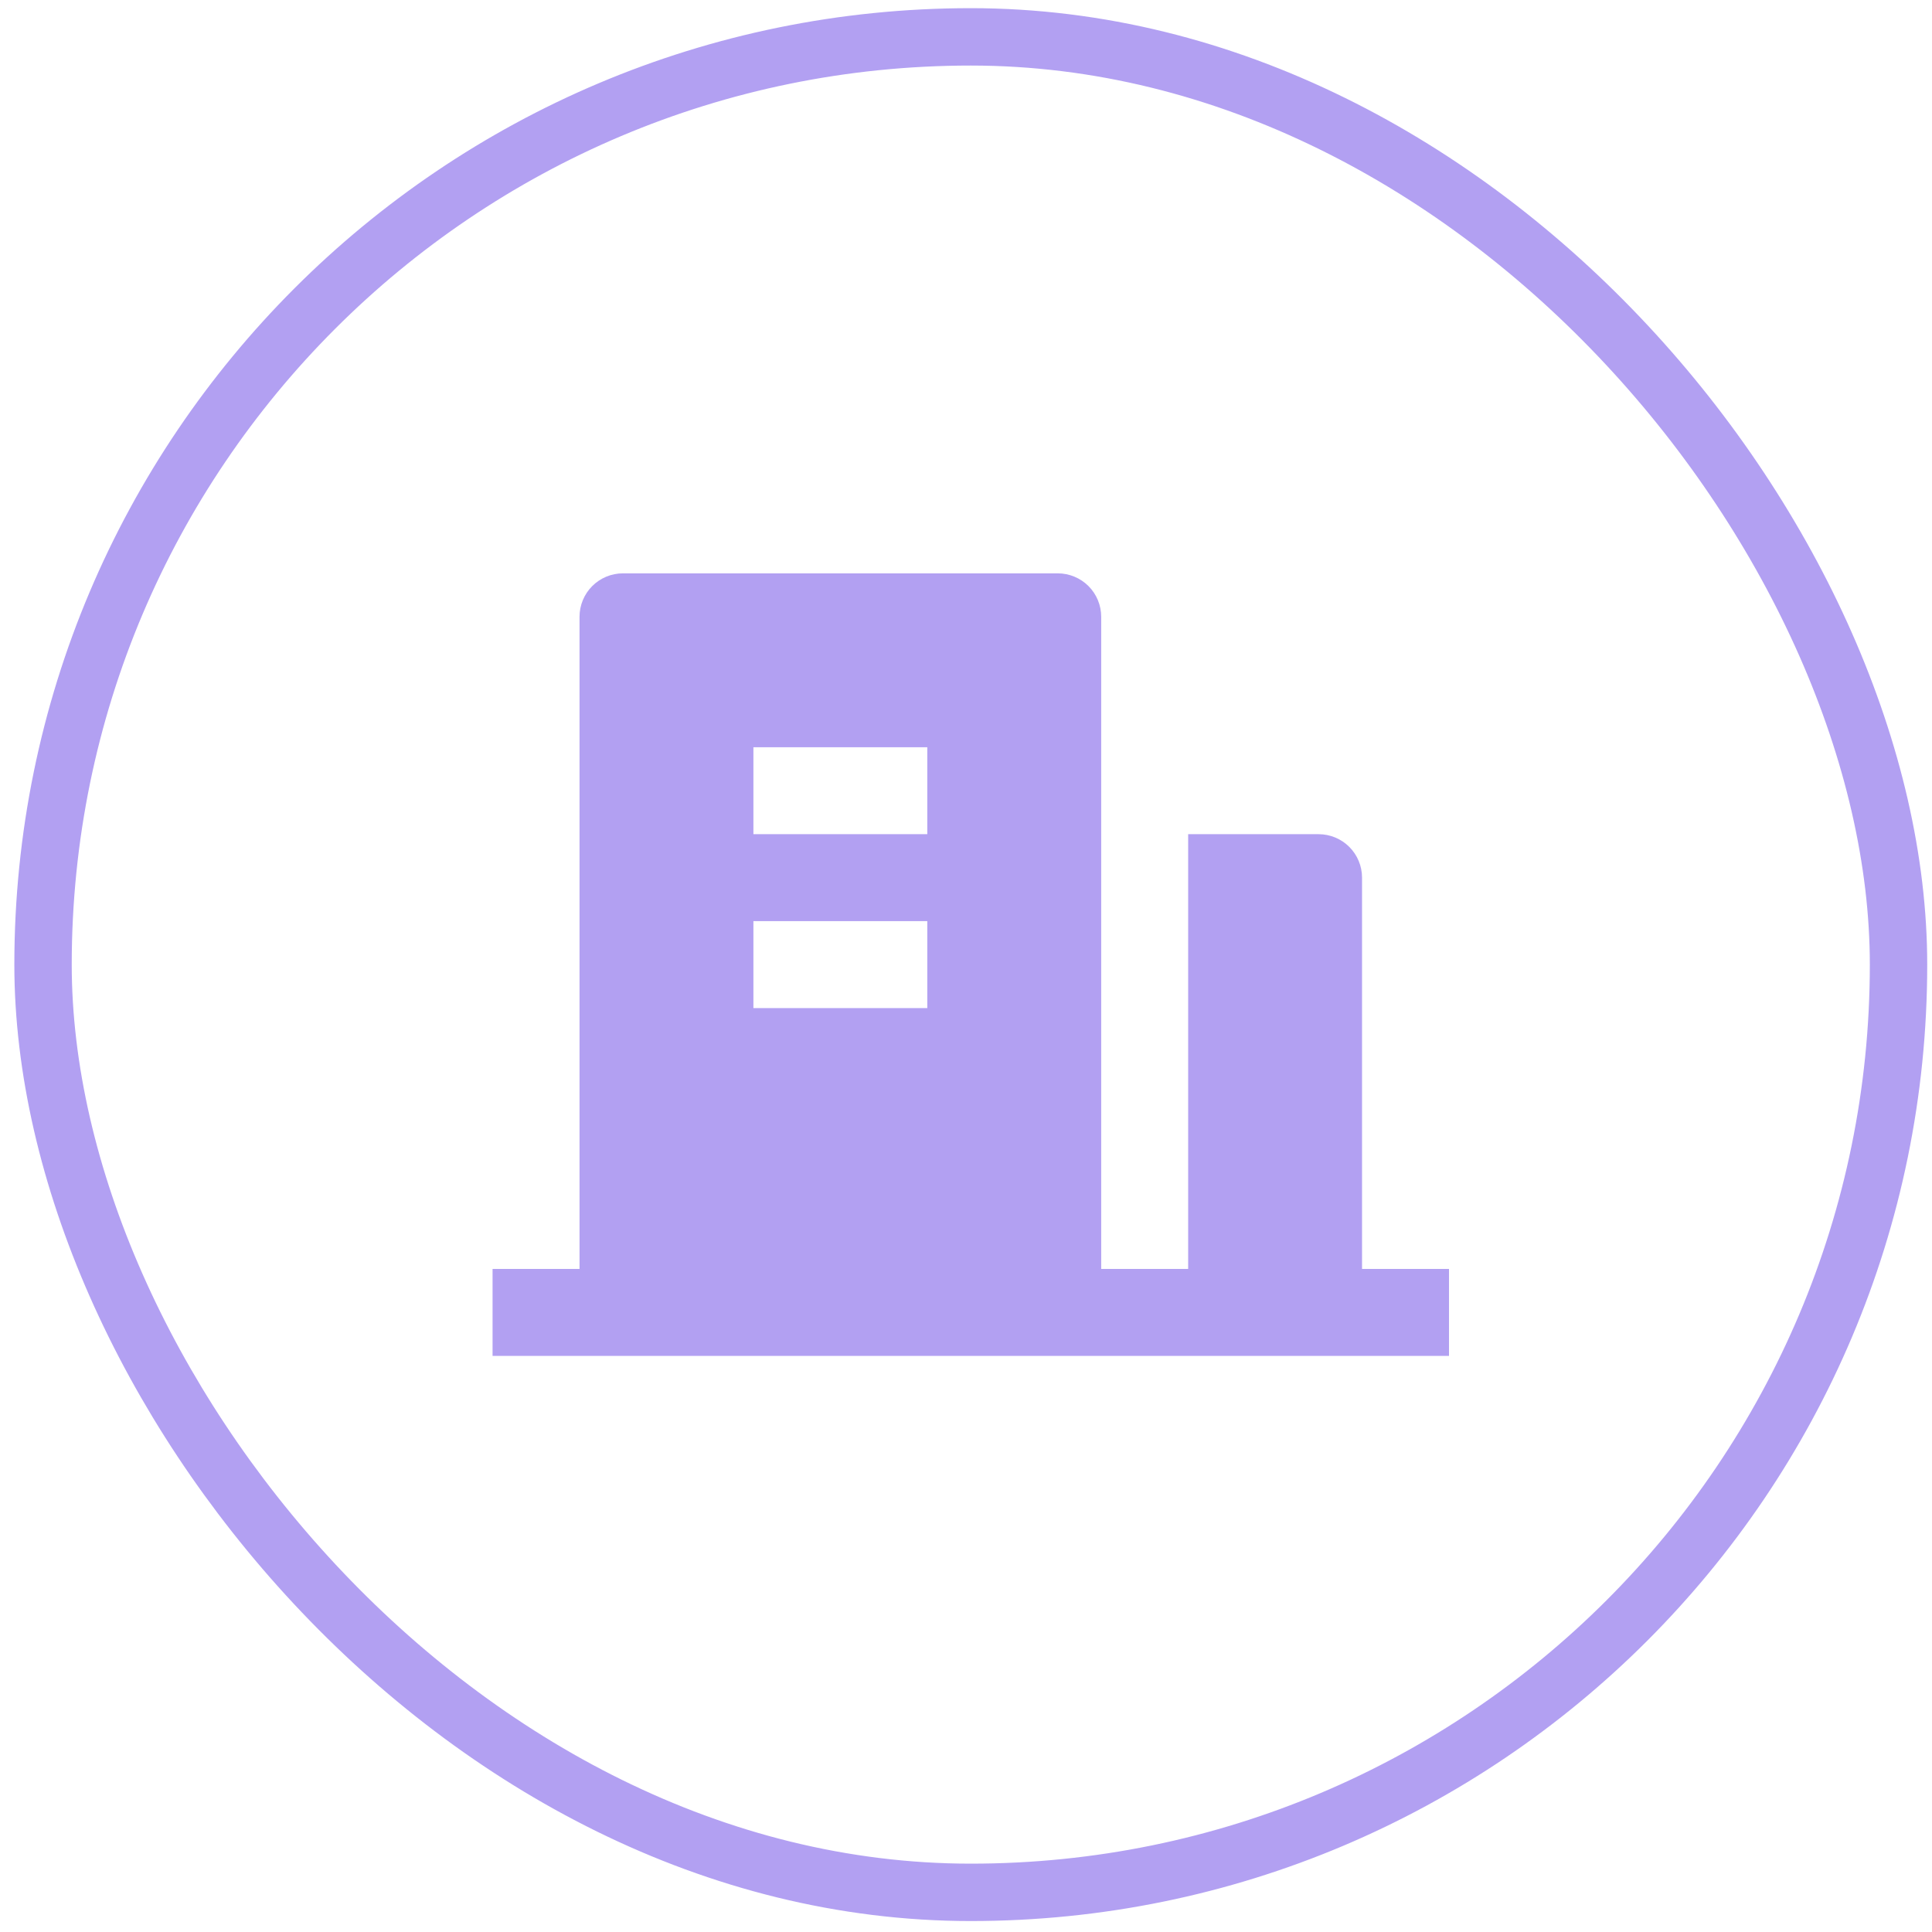 <svg width="101" height="101" viewBox="0 0 101 101" fill="none" xmlns="http://www.w3.org/2000/svg">
<rect x="2.25" y="1.927" width="97" height="97" rx="48.5" stroke="#B2A0F2" stroke-width="3"/>
<path d="M71.204 66.336H75.75V70.882H25.75V66.336H30.296V32.245C30.296 31.643 30.535 31.064 30.961 30.638C31.387 30.212 31.965 29.973 32.568 29.973H55.295C55.898 29.973 56.476 30.212 56.903 30.638C57.329 31.064 57.568 31.643 57.568 32.245V66.336H62.114V43.609H68.932C69.535 43.609 70.113 43.849 70.539 44.275C70.965 44.701 71.204 45.279 71.204 45.882V66.336ZM39.386 48.154V52.7H48.477V48.154H39.386ZM39.386 39.064V43.609H48.477V39.064H39.386Z" fill="#B2A0F2"/>
</svg>
